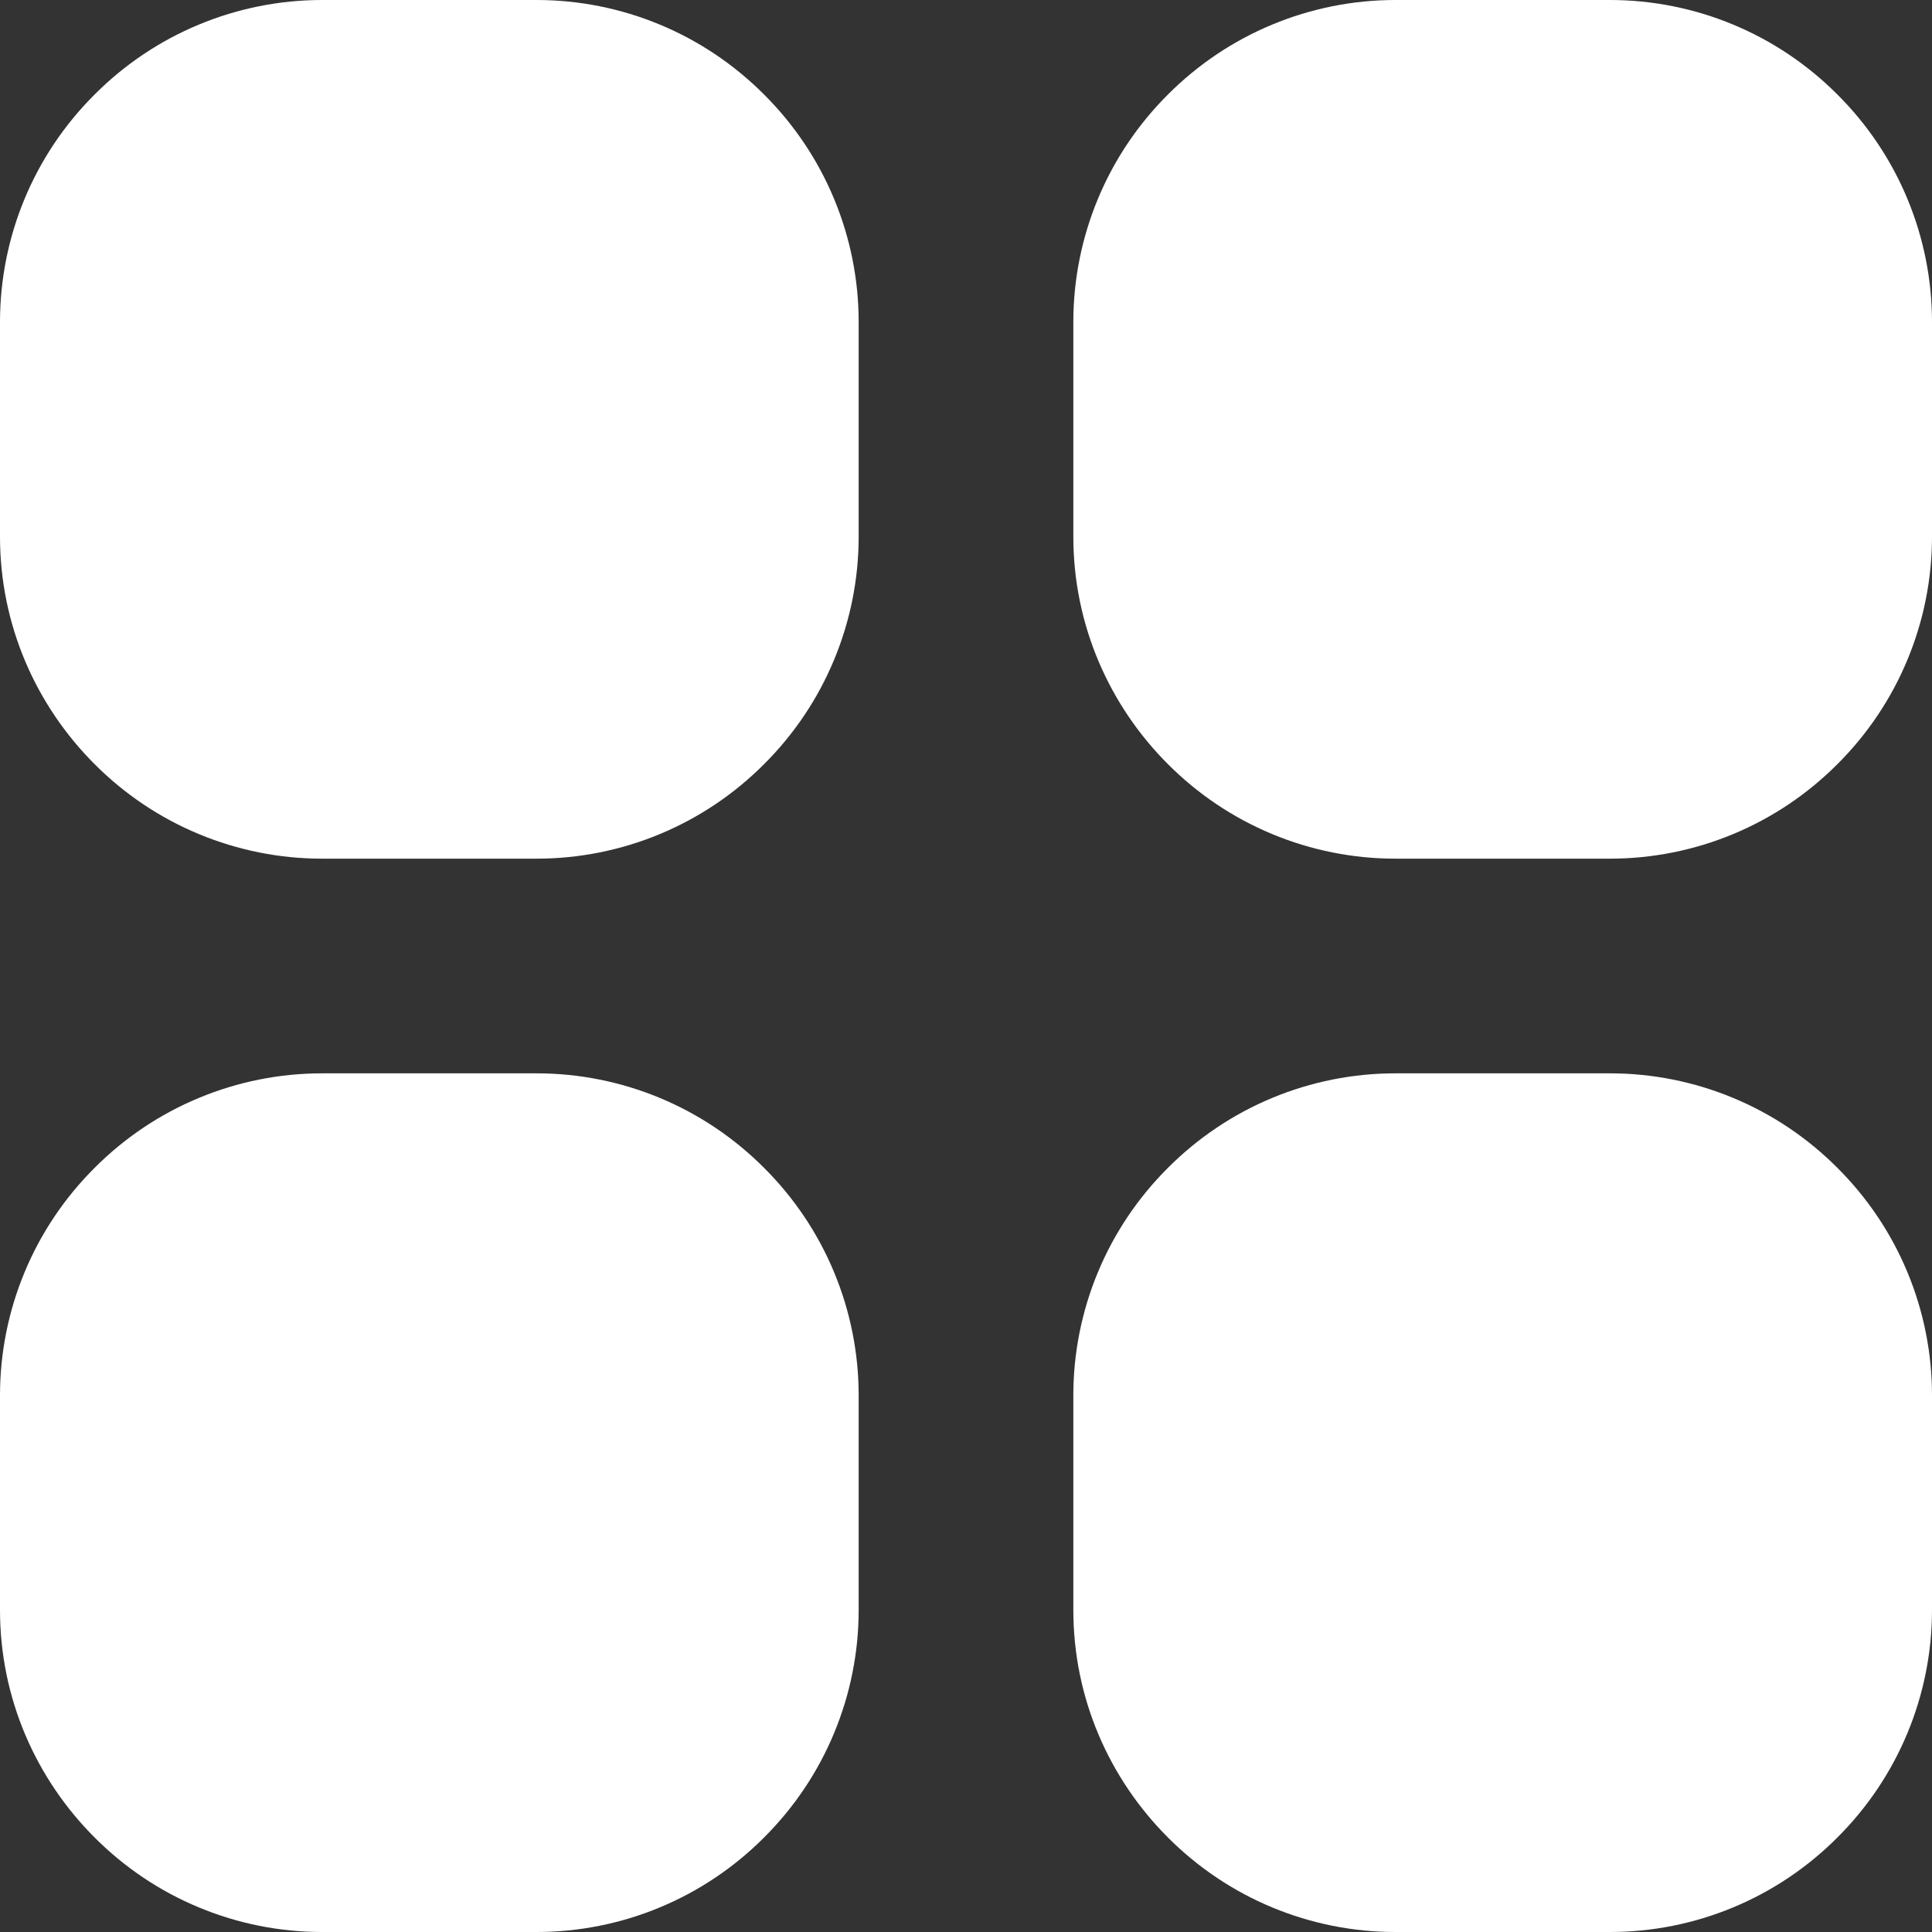 <svg width="18" height="18" viewBox="0 0 18 18" fill="none" xmlns="http://www.w3.org/2000/svg">
<rect x="0" y="0" width="18" height="18" fill="#333333" stroke="none"/>
<path d="M5 0H3C2.606 6.3958e-05 2.216 0.078 1.853 0.229C1.489 0.38 1.159 0.602 0.881 0.881C0.602 1.159 0.38 1.489 0.229 1.853C0.078 2.216 6.3958e-05 2.606 0 3V5C0 5.825 0.337 6.575 0.881 7.119C1.159 7.398 1.489 7.62 1.853 7.771C2.216 7.922 2.606 8 3 8H5C5.394 8 5.784 7.922 6.147 7.771C6.511 7.62 6.841 7.398 7.119 7.119C7.398 6.841 7.62 6.511 7.771 6.147C7.922 5.784 8 5.394 8 5V3C8 2.606 7.922 2.216 7.771 1.853C7.62 1.489 7.398 1.159 7.119 0.881C6.841 0.602 6.511 0.38 6.147 0.229C5.784 0.078 5.394 6.3958e-05 5 0ZM15 0H13C12.606 6.3958e-05 12.216 0.078 11.853 0.229C11.489 0.38 11.159 0.602 10.881 0.881C10.602 1.159 10.38 1.489 10.229 1.853C10.078 2.216 10 2.606 10 3V5C10 5.825 10.337 6.575 10.881 7.119C11.159 7.398 11.489 7.62 11.853 7.771C12.216 7.922 12.606 8 13 8H15C15.394 8 15.784 7.922 16.147 7.771C16.511 7.62 16.841 7.398 17.119 7.119C17.398 6.841 17.62 6.511 17.771 6.147C17.922 5.784 18 5.394 18 5V3C18 2.606 17.922 2.216 17.771 1.853C17.62 1.489 17.398 1.159 17.119 0.881C16.841 0.602 16.511 0.38 16.147 0.229C15.784 0.078 15.394 6.3958e-05 15 0ZM5 10H3C2.606 10 2.216 10.078 1.853 10.229C1.489 10.38 1.159 10.602 0.881 10.881C0.602 11.159 0.38 11.489 0.229 11.853C0.078 12.216 6.3958e-05 12.606 0 13V15C0 15.825 0.337 16.575 0.881 17.119C1.159 17.398 1.489 17.62 1.853 17.771C2.216 17.922 2.606 18 3 18H5C5.394 18 5.784 17.922 6.147 17.771C6.511 17.62 6.841 17.398 7.119 17.119C7.398 16.841 7.62 16.511 7.771 16.147C7.922 15.784 8 15.394 8 15V13C8 12.606 7.922 12.216 7.771 11.853C7.62 11.489 7.398 11.159 7.119 10.881C6.841 10.602 6.511 10.38 6.147 10.229C5.784 10.078 5.394 10 5 10ZM15 10H13C12.606 10 12.216 10.078 11.853 10.229C11.489 10.38 11.159 10.602 10.881 10.881C10.602 11.159 10.38 11.489 10.229 11.853C10.078 12.216 10 12.606 10 13V15C10 15.825 10.337 16.575 10.881 17.119C11.159 17.398 11.489 17.62 11.853 17.771C12.216 17.922 12.606 18 13 18H15C15.394 18 15.784 17.922 16.147 17.771C16.511 17.62 16.841 17.398 17.119 17.119C17.398 16.841 17.62 16.511 17.771 16.147C17.922 15.784 18 15.394 18 15V13C18 12.606 17.922 12.216 17.771 11.853C17.62 11.489 17.398 11.159 17.119 10.881C16.841 10.602 16.511 10.38 16.147 10.229C15.784 10.078 15.394 10 15 10Z" fill="white"/>
</svg>
